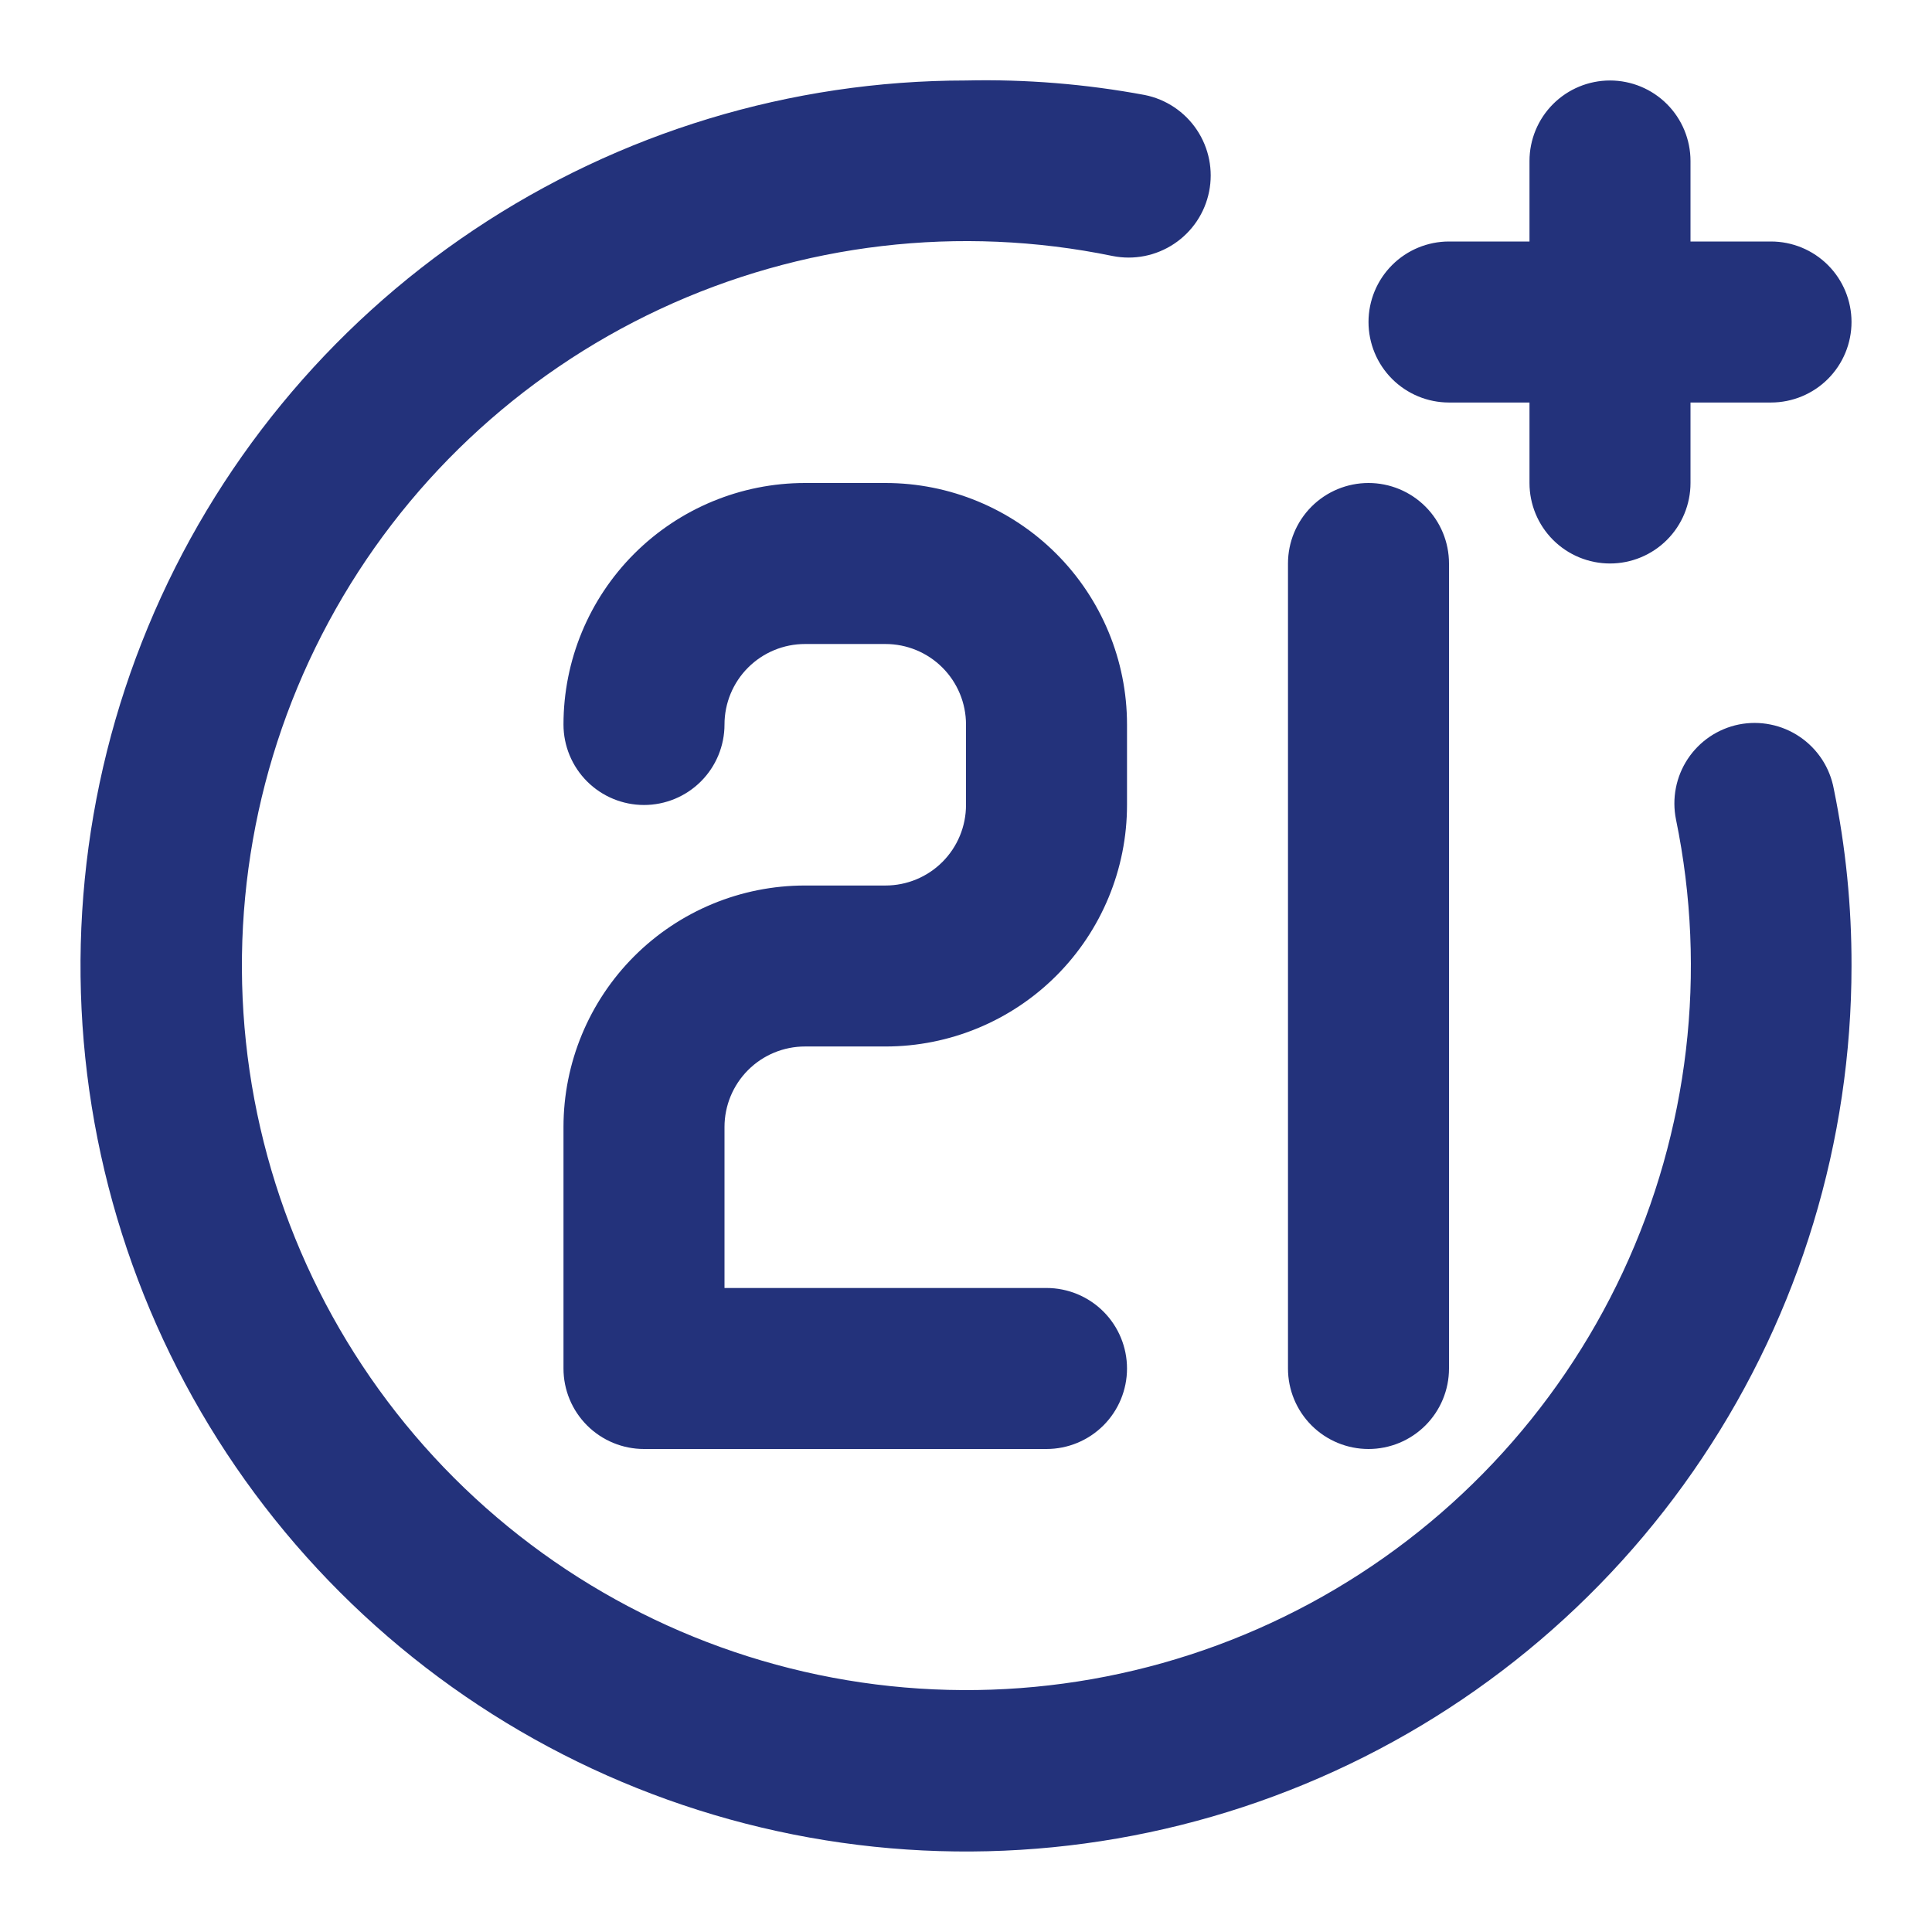 <svg width="59" height="59" viewBox="0 0 59 59" fill="none" xmlns="http://www.w3.org/2000/svg">
<path d="M41.792 44.25C42.444 44.25 43.069 43.991 43.53 43.53C43.991 43.069 44.25 42.444 44.25 41.792V17.208C44.25 16.556 43.991 15.931 43.53 15.47C43.069 15.009 42.444 14.75 41.792 14.75C41.14 14.75 40.514 15.009 40.053 15.47C39.592 15.931 39.333 16.556 39.333 17.208V41.792C39.333 42.444 39.592 43.069 40.053 43.53C40.514 43.991 41.14 44.25 41.792 44.25ZM44.25 12.292H46.708V14.75C46.708 15.402 46.967 16.027 47.428 16.488C47.889 16.949 48.515 17.208 49.167 17.208C49.819 17.208 50.444 16.949 50.905 16.488C51.366 16.027 51.625 15.402 51.625 14.75V12.292H54.083C54.735 12.292 55.361 12.033 55.822 11.572C56.283 11.111 56.542 10.485 56.542 9.833C56.542 9.181 56.283 8.556 55.822 8.095C55.361 7.634 54.735 7.375 54.083 7.375H51.625V4.917C51.625 4.265 51.366 3.639 50.905 3.178C50.444 2.717 49.819 2.458 49.167 2.458C48.515 2.458 47.889 2.717 47.428 3.178C46.967 3.639 46.708 4.265 46.708 4.917V7.375H44.25C43.598 7.375 42.973 7.634 42.512 8.095C42.051 8.556 41.792 9.181 41.792 9.833C41.792 10.485 42.051 11.111 42.512 11.572C42.973 12.033 43.598 12.292 44.25 12.292ZM53.1 22.125C52.784 22.189 52.483 22.316 52.215 22.496C51.948 22.677 51.718 22.909 51.54 23.178C51.362 23.448 51.239 23.749 51.178 24.066C51.116 24.383 51.118 24.709 51.182 25.026C52.142 29.687 51.573 34.534 49.56 38.847C47.547 43.159 44.197 46.708 40.007 48.965C35.818 51.223 31.011 52.069 26.302 51.379C21.593 50.688 17.233 48.498 13.867 45.133C10.502 41.767 8.312 37.407 7.621 32.697C6.931 27.989 7.777 23.183 10.035 18.993C12.292 14.803 15.841 11.453 20.153 9.44C24.466 7.427 29.313 6.858 33.974 7.817C34.626 7.948 35.303 7.814 35.856 7.445C36.41 7.076 36.794 6.503 36.924 5.851C37.055 5.199 36.921 4.522 36.552 3.969C36.183 3.415 35.609 3.031 34.958 2.901C33.158 2.566 31.329 2.417 29.5 2.458C24.152 2.458 18.923 4.044 14.476 7.016C10.03 9.987 6.563 14.21 4.517 19.152C2.47 24.093 1.935 29.53 2.978 34.776C4.021 40.021 6.597 44.84 10.379 48.621C14.161 52.403 18.979 54.979 24.224 56.022C29.47 57.066 34.907 56.53 39.848 54.483C44.79 52.437 49.013 48.971 51.984 44.523C54.956 40.077 56.542 34.848 56.542 29.5C56.547 27.683 56.366 25.871 56.001 24.092C55.942 23.771 55.82 23.465 55.642 23.192C55.463 22.919 55.232 22.684 54.962 22.501C54.692 22.318 54.389 22.19 54.069 22.126C53.749 22.061 53.42 22.061 53.1 22.125ZM24.583 31.958H27.042C28.998 31.958 30.873 31.181 32.257 29.798C33.64 28.415 34.417 26.539 34.417 24.583V22.125C34.417 20.169 33.64 18.293 32.257 16.91C30.873 15.527 28.998 14.75 27.042 14.75H24.583C22.627 14.75 20.752 15.527 19.368 16.91C17.985 18.293 17.208 20.169 17.208 22.125C17.208 22.777 17.467 23.402 17.928 23.863C18.389 24.324 19.015 24.583 19.667 24.583C20.319 24.583 20.944 24.324 21.405 23.863C21.866 23.402 22.125 22.777 22.125 22.125C22.125 21.473 22.384 20.848 22.845 20.387C23.306 19.926 23.931 19.667 24.583 19.667H27.042C27.694 19.667 28.319 19.926 28.78 20.387C29.241 20.848 29.5 21.473 29.5 22.125V24.583C29.5 25.235 29.241 25.861 28.78 26.322C28.319 26.783 27.694 27.042 27.042 27.042H24.583C22.627 27.042 20.752 27.819 19.368 29.202C17.985 30.585 17.208 32.461 17.208 34.417V41.792C17.208 42.444 17.467 43.069 17.928 43.53C18.389 43.991 19.015 44.25 19.667 44.25H31.958C32.61 44.25 33.236 43.991 33.697 43.53C34.158 43.069 34.417 42.444 34.417 41.792C34.417 41.14 34.158 40.514 33.697 40.053C33.236 39.592 32.61 39.333 31.958 39.333H22.125V34.417C22.125 33.765 22.384 33.139 22.845 32.678C23.306 32.217 23.931 31.958 24.583 31.958Z" fill="#23327B"/>
</svg>
